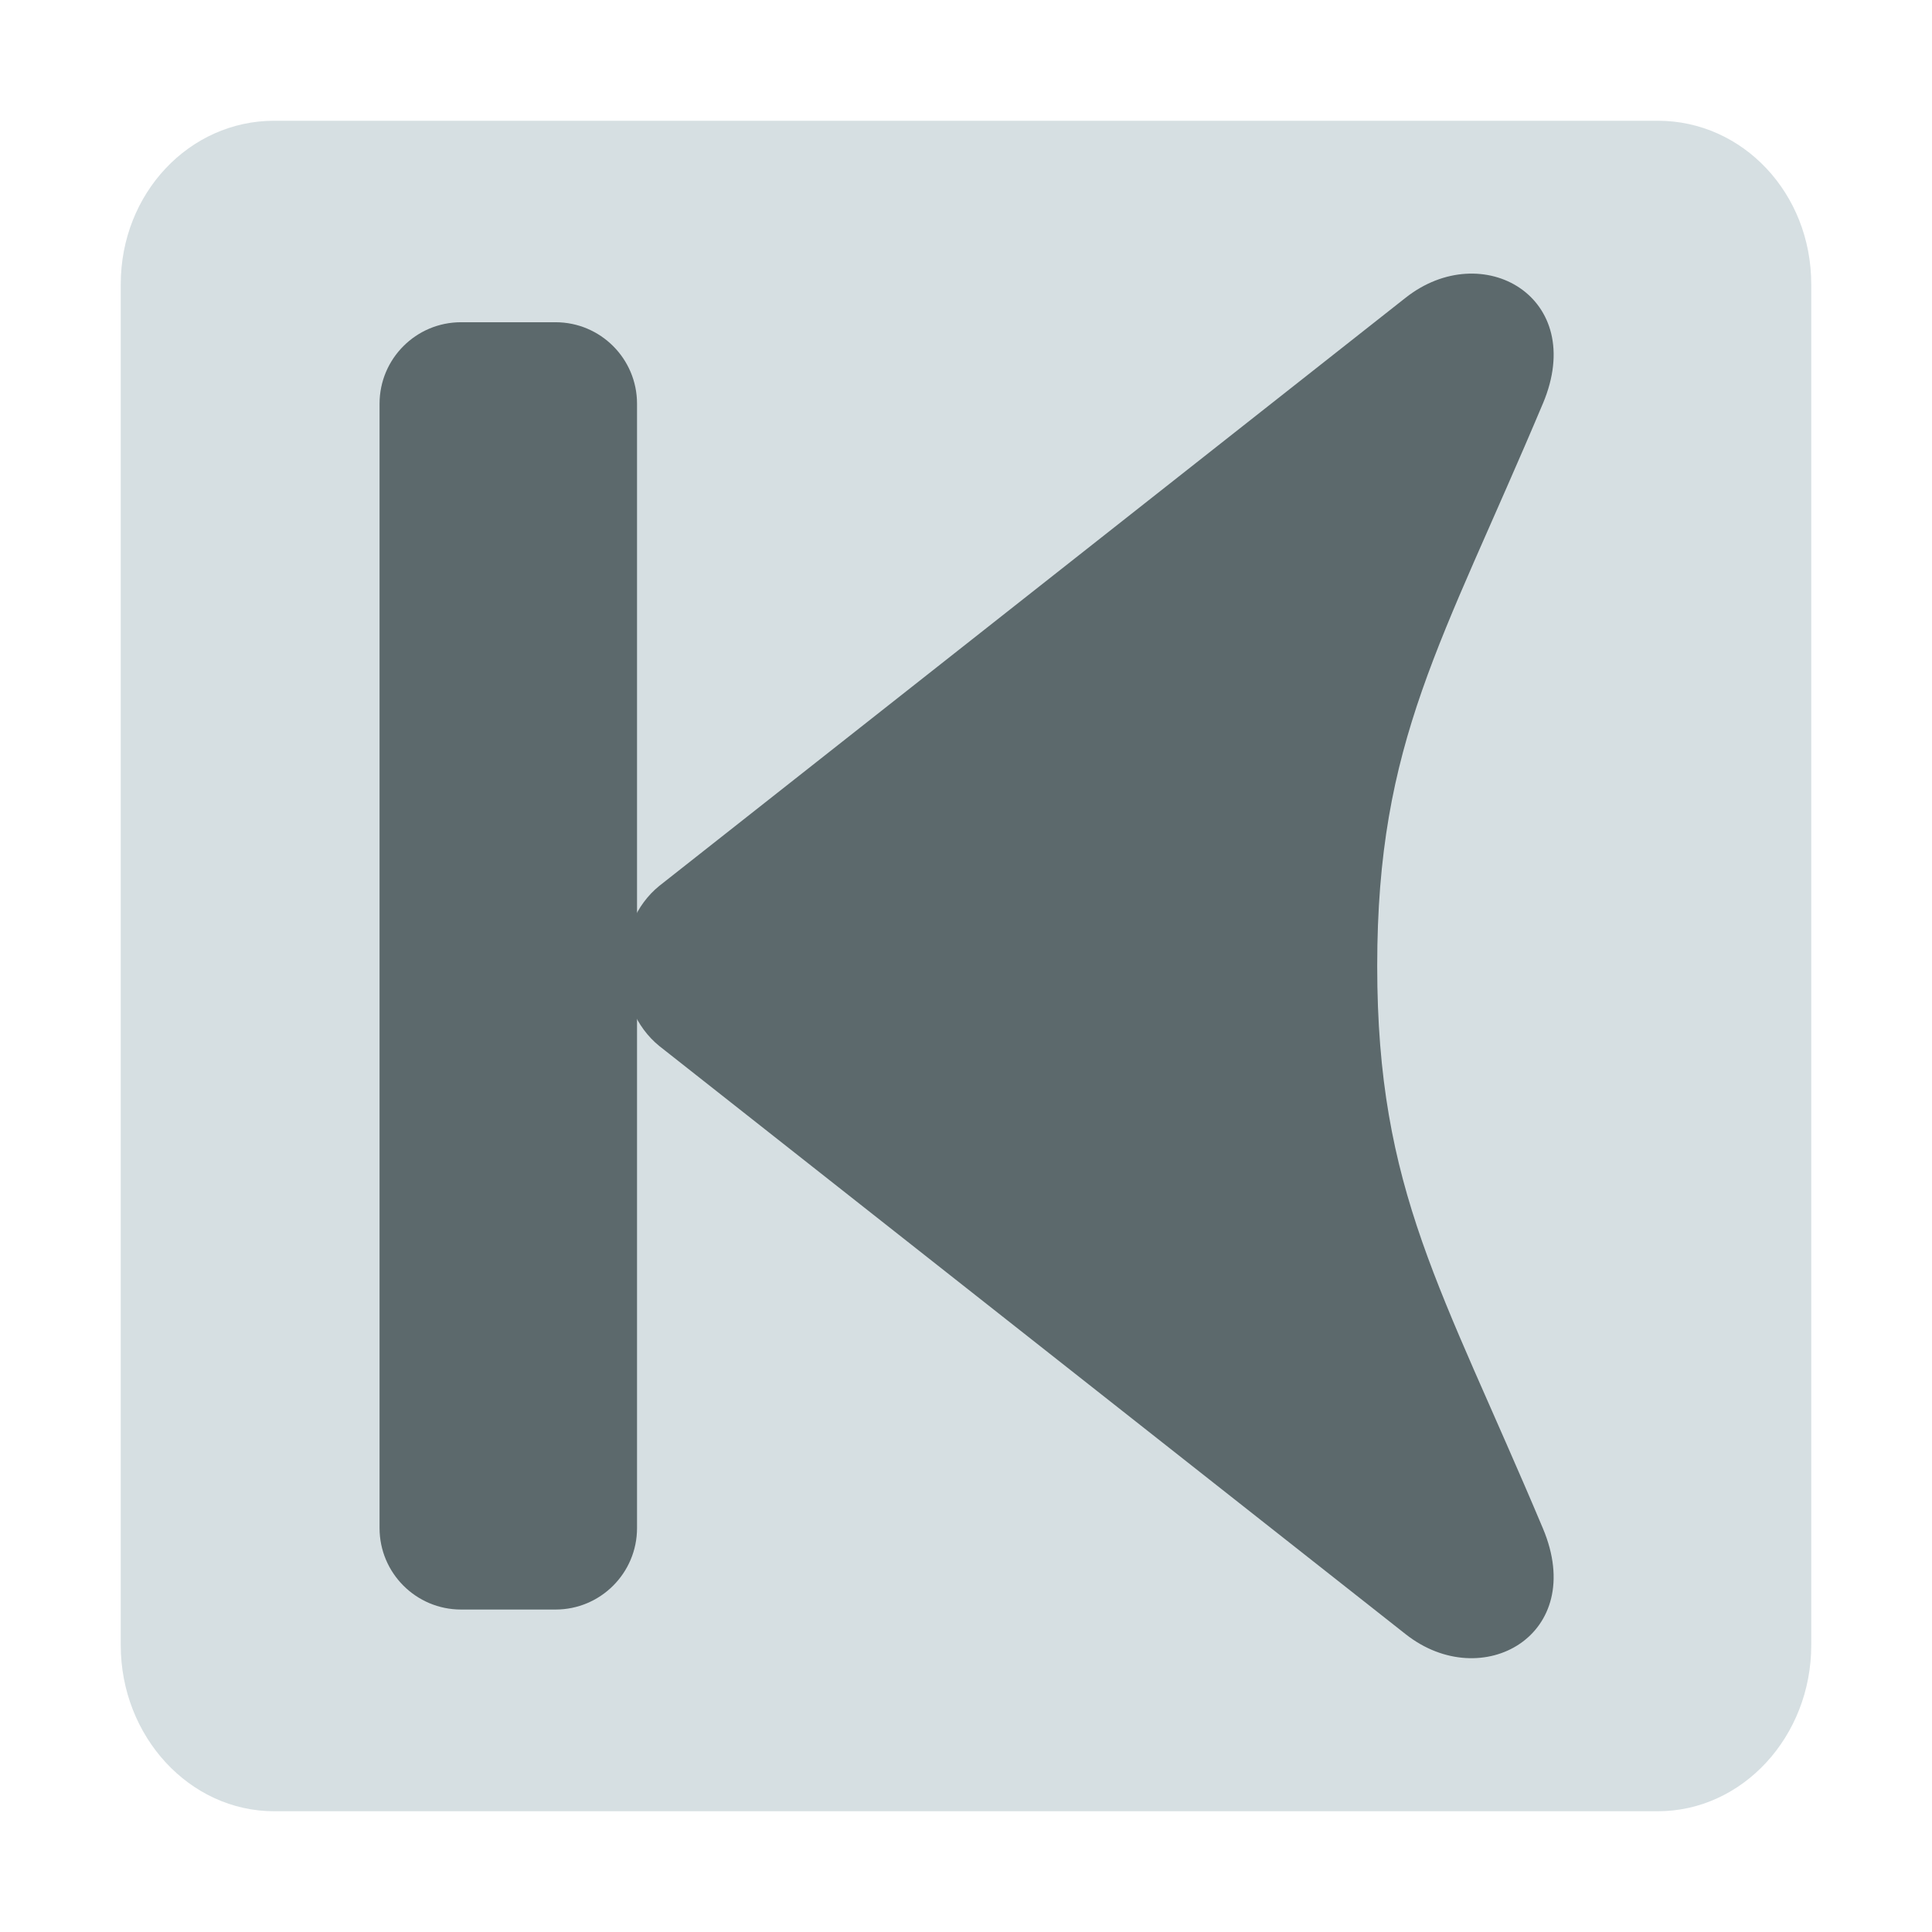 <svg width="48" version="1.0" xmlns="http://www.w3.org/2000/svg" height="48" style="overflow:visible;enable-background:new 0 0.446 123 98">
<path style="fill:#d6dfe2;stroke:none" id="path4152" d="M 6.812,3 C 4.705,3 3,4.801 3,7.062 L 3,40.875 C 3,43.138 4.705,45 6.812,45 l 34.375,0 C 43.297,45 45,43.138 45,40.875 L 45,7.062 C 45,4.8 43.297,3 41.188,3 Z"/>
<g style="stroke-width:2;stroke:#969696;stroke-opacity:0;fill:#5c696c" id="g4239" transform="matrix(0.8,0,0,0.8,52.218,9.206)">
<path id="path3939-3" d="m -17.356,1.023 c -3.147,7.471 -5.146,10.473 -5.146,17.468 0,6.995 1.999,9.993 5.146,17.467 1.396,3.315 -1.896,5.151 -4.261,3.287 l -23.18,-18.267 c -1.474,-1.197 -1.474,-3.778 0,-4.974 l 23.18,-18.267 c 2.375,-1.871 5.656,-0.027 4.261,3.287 z "/>
<path id="path3328" d="m -48.019,38.478 c 1.396,0 2.53,-1.133 2.53,-2.53 v -14.898 -12.118 -7.902 c 0,-1.396 -1.133,-2.53 -2.53,-2.53 h -2.936 c -1.396,0 -2.53,1.133 -2.53,2.53 v 34.918 c 0,1.396 1.133,2.53 2.53,2.53 z "/>
</g>
</svg>

